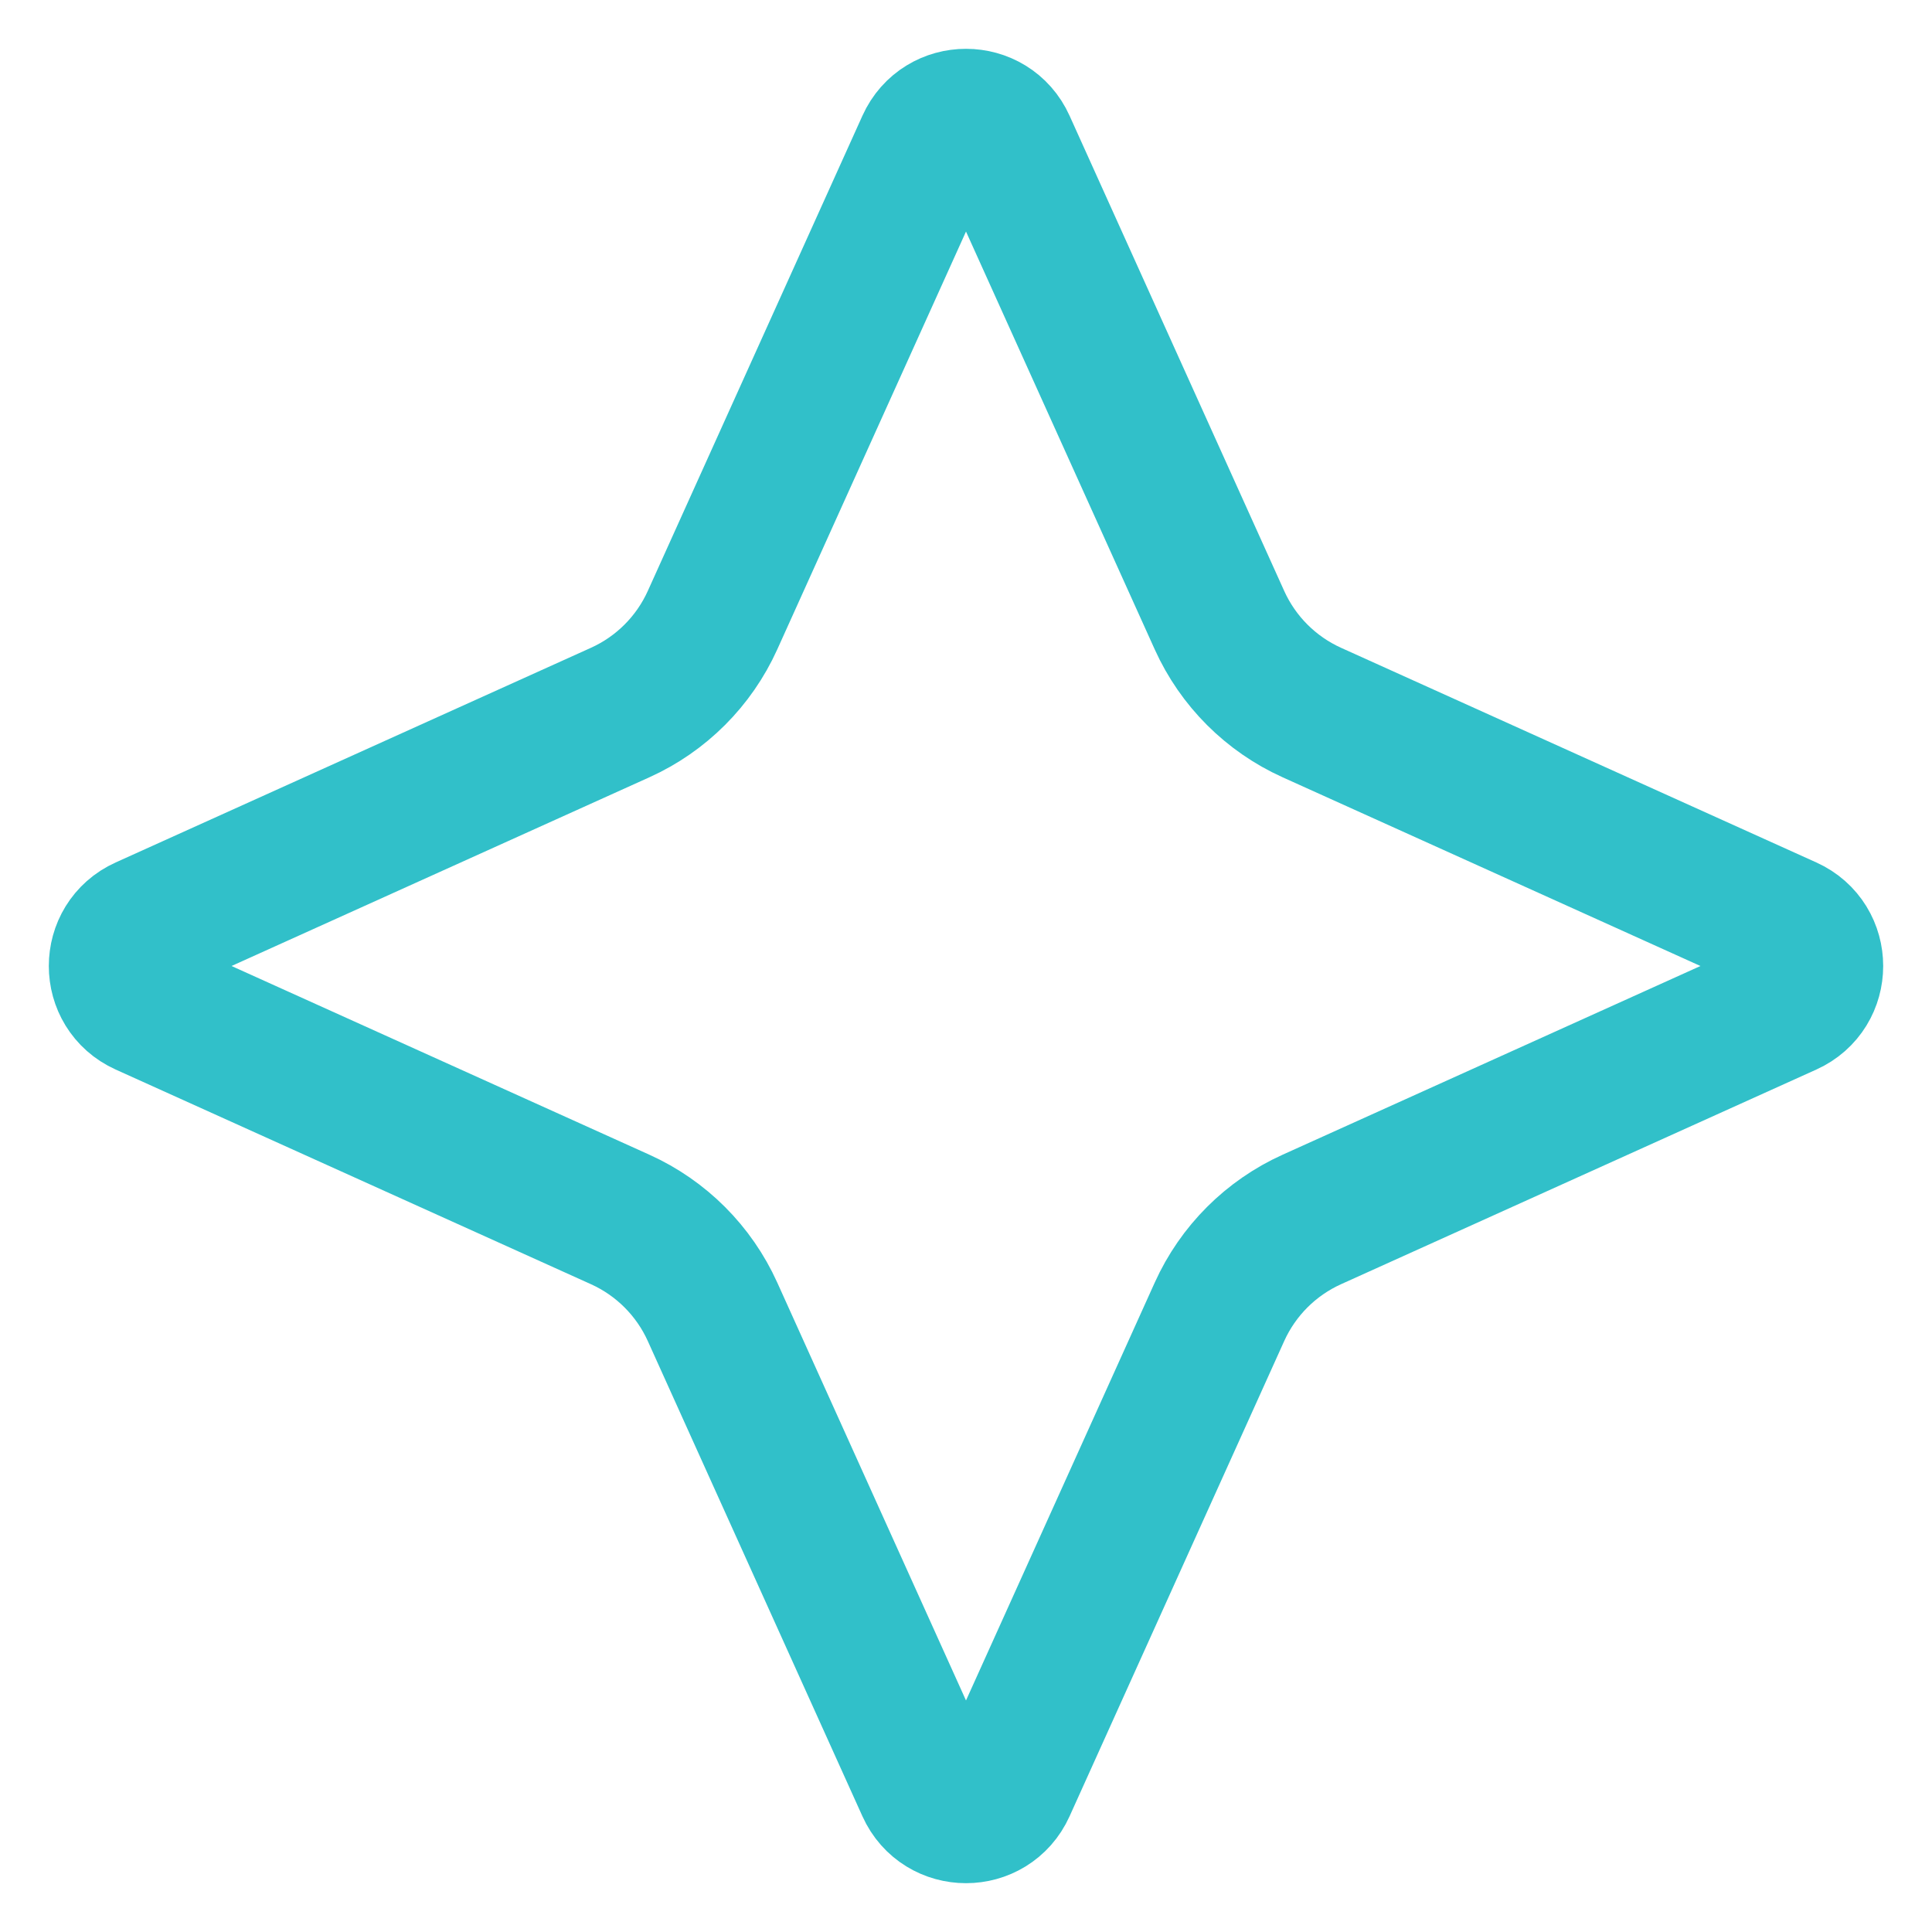 <svg width="34" height="34" viewBox="0 0 34 34" fill="none" xmlns="http://www.w3.org/2000/svg">
<path d="M17.683 31.45C17.418 32.038 16.582 32.038 16.317 31.45L12.539 23.085C12.213 22.364 11.636 21.787 10.915 21.461L2.55 17.683C1.962 17.418 1.962 16.582 2.55 16.317L10.915 12.539C11.636 12.213 12.213 11.636 12.539 10.915L16.317 2.55C16.582 1.962 17.418 1.962 17.683 2.55L21.461 10.915C21.787 11.636 22.364 12.213 23.085 12.539L31.45 16.317C32.038 16.582 32.038 17.418 31.45 17.683L23.085 21.461C22.364 21.787 21.787 22.364 21.461 23.085L17.683 31.45Z" stroke="#31C0C9" stroke-width="2.5"/>
</svg>
